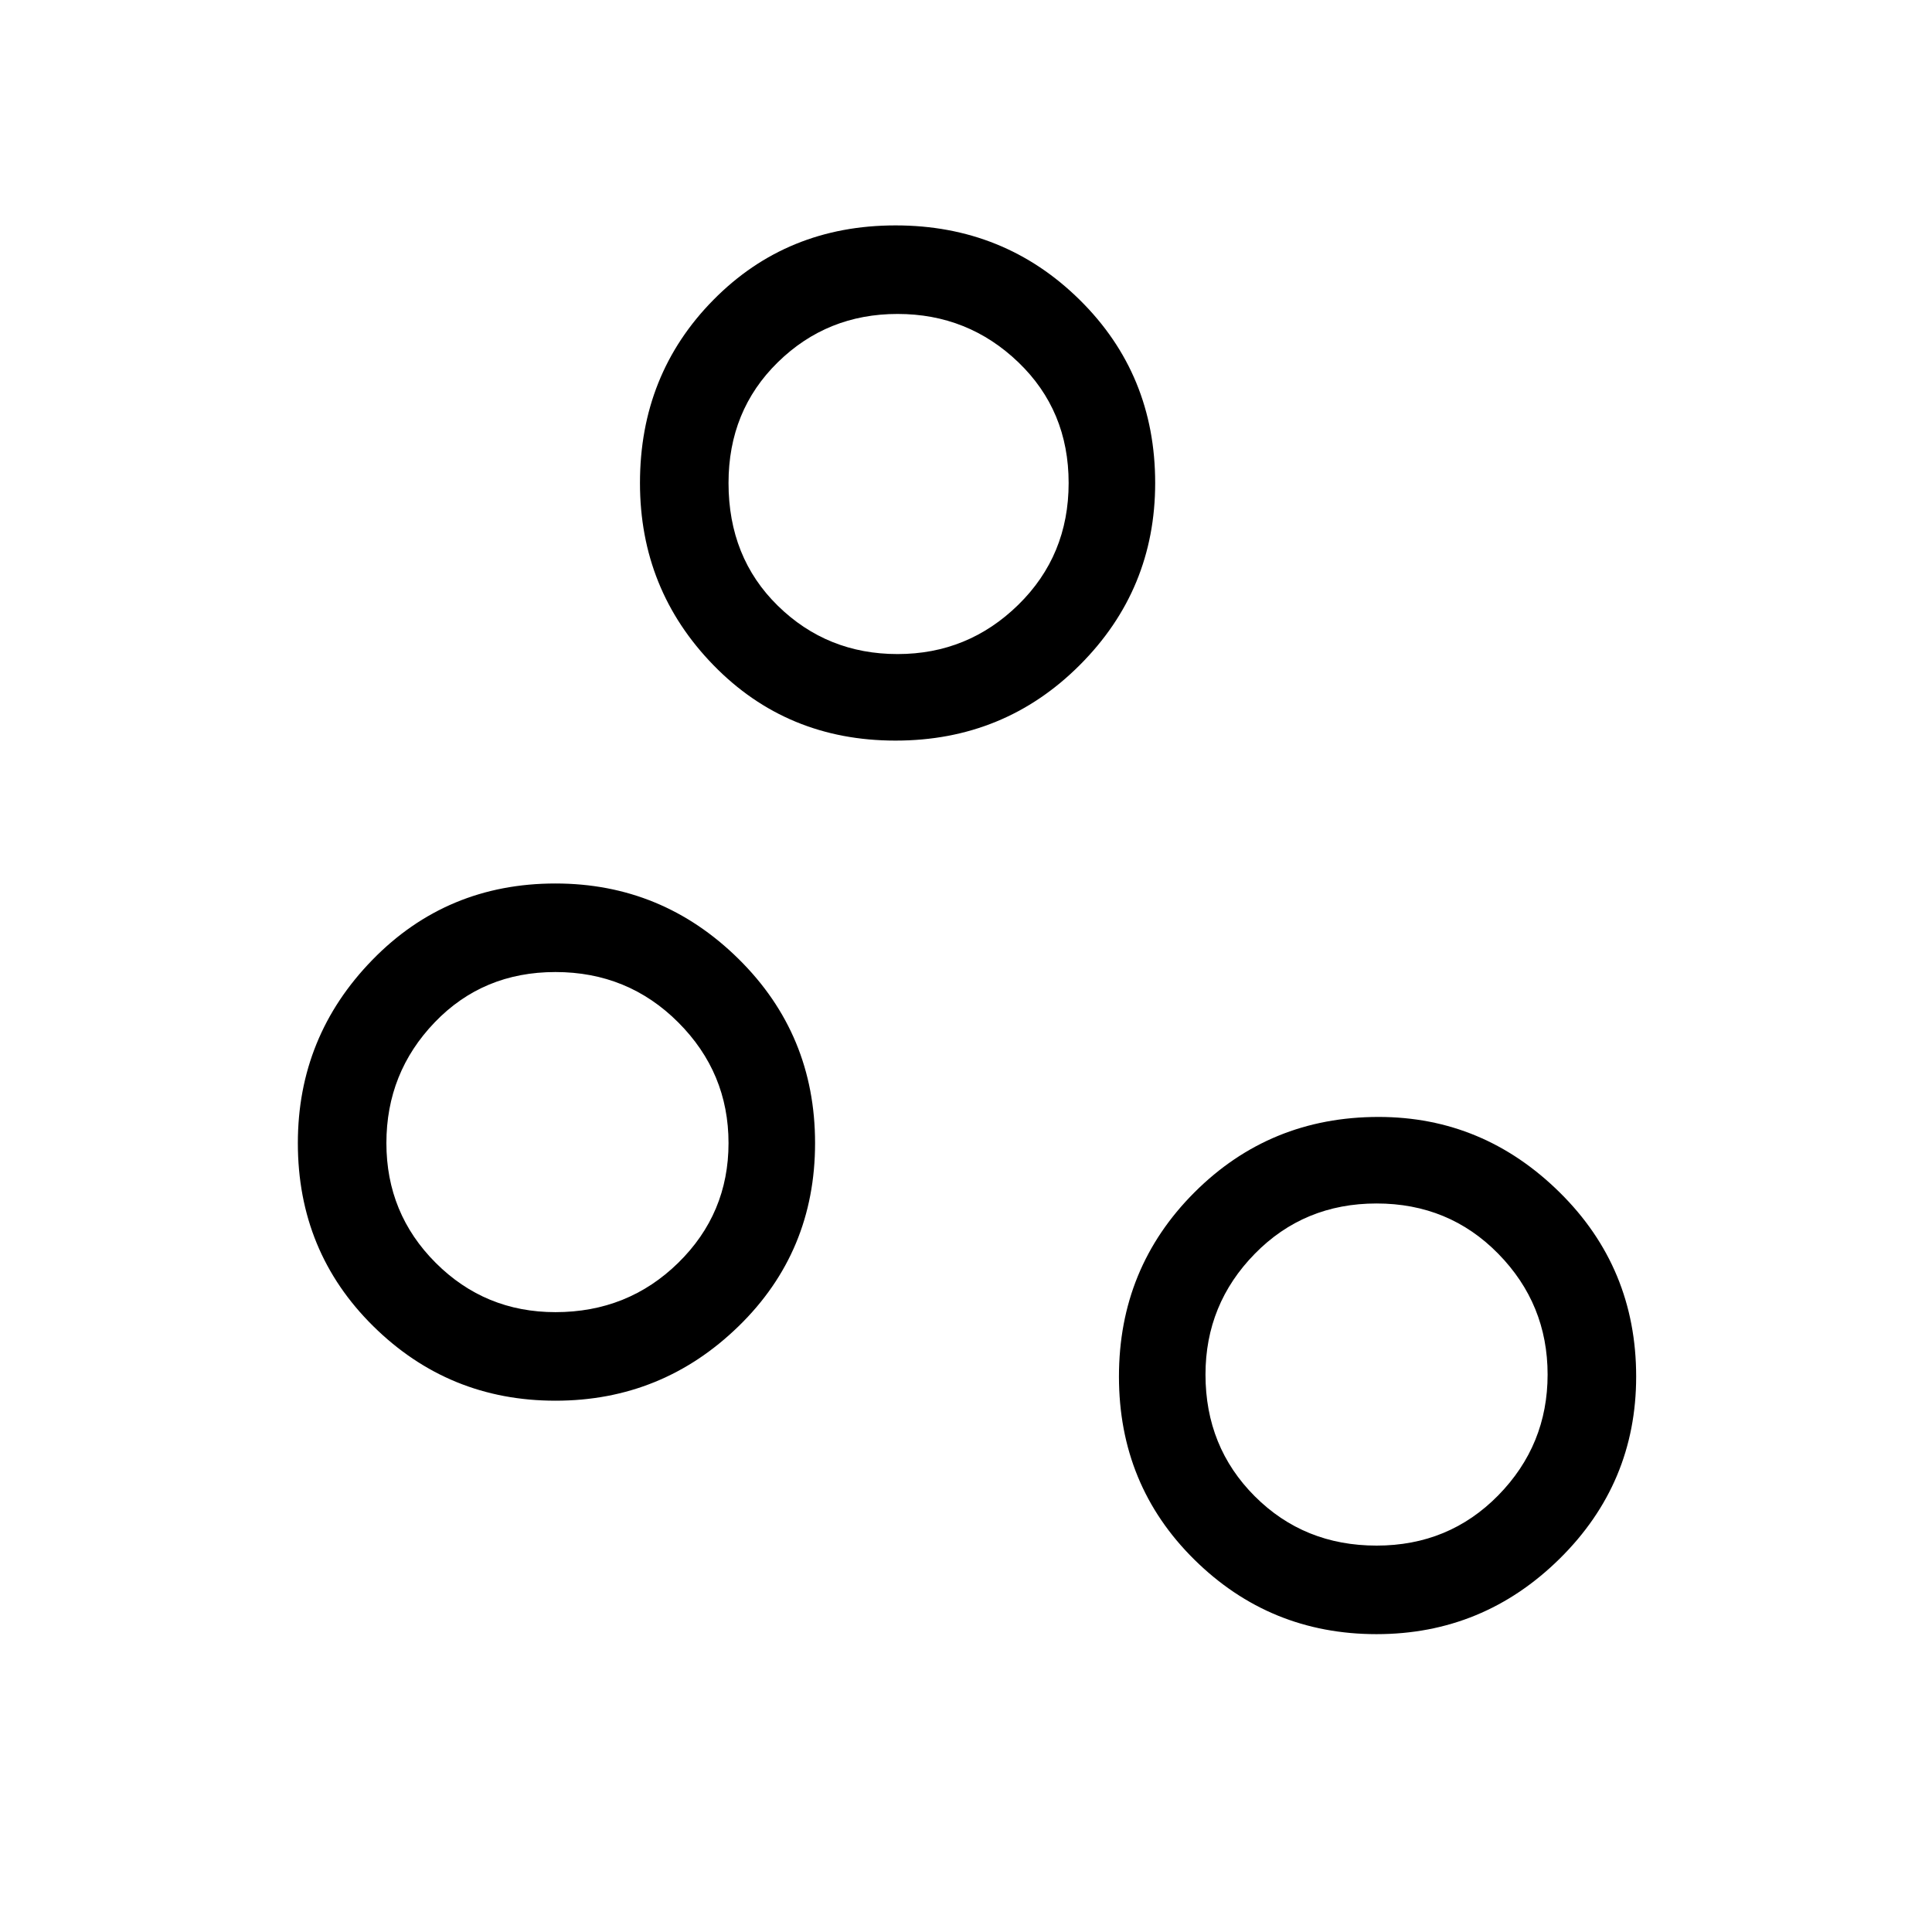 <svg xmlns="http://www.w3.org/2000/svg" height="48" width="48"><path d="M13.8 34.8q-2.65 0-4.525-1.85Q7.4 31.1 7.4 28.4q0-2.65 1.85-4.55t4.55-1.9q2.65 0 4.55 1.875t1.9 4.575q0 2.7-1.9 4.55-1.9 1.85-4.55 1.85Zm0-2.2q1.8 0 3.05-1.225Q18.1 30.15 18.1 28.4t-1.25-3q-1.25-1.25-3.05-1.25-1.8 0-3 1.25t-1.2 3q0 1.75 1.225 2.975T13.8 32.6Zm8.5-16.35q1.75 0 3-1.225T26.55 12q0-1.8-1.25-3t-3-1.2q-1.75 0-2.975 1.2T18.1 12q0 1.85 1.225 3.05 1.225 1.2 2.975 1.2Zm-.05 2.15q-2.7 0-4.525-1.875Q15.9 14.65 15.9 12q0-2.7 1.825-4.55Q19.55 5.6 22.25 5.6t4.575 1.85Q28.7 9.3 28.7 12q0 2.65-1.875 4.525Q24.95 18.4 22.25 18.4Zm11.95 20q1.8 0 3.025-1.25 1.225-1.25 1.225-3t-1.225-3Q36 29.9 34.2 29.9q-1.8 0-3.025 1.25-1.225 1.25-1.225 3 0 1.8 1.225 3.025Q32.4 38.4 34.2 38.4Zm0 2.2q-2.65 0-4.525-1.85Q27.8 36.9 27.8 34.2q0-2.7 1.875-4.575t4.575-1.875q2.6 0 4.5 1.875t1.9 4.575q0 2.65-1.9 4.525-1.9 1.875-4.55 1.875ZM22.3 12Zm-8.5 16.4Zm20.45 5.8Z"/></svg>
